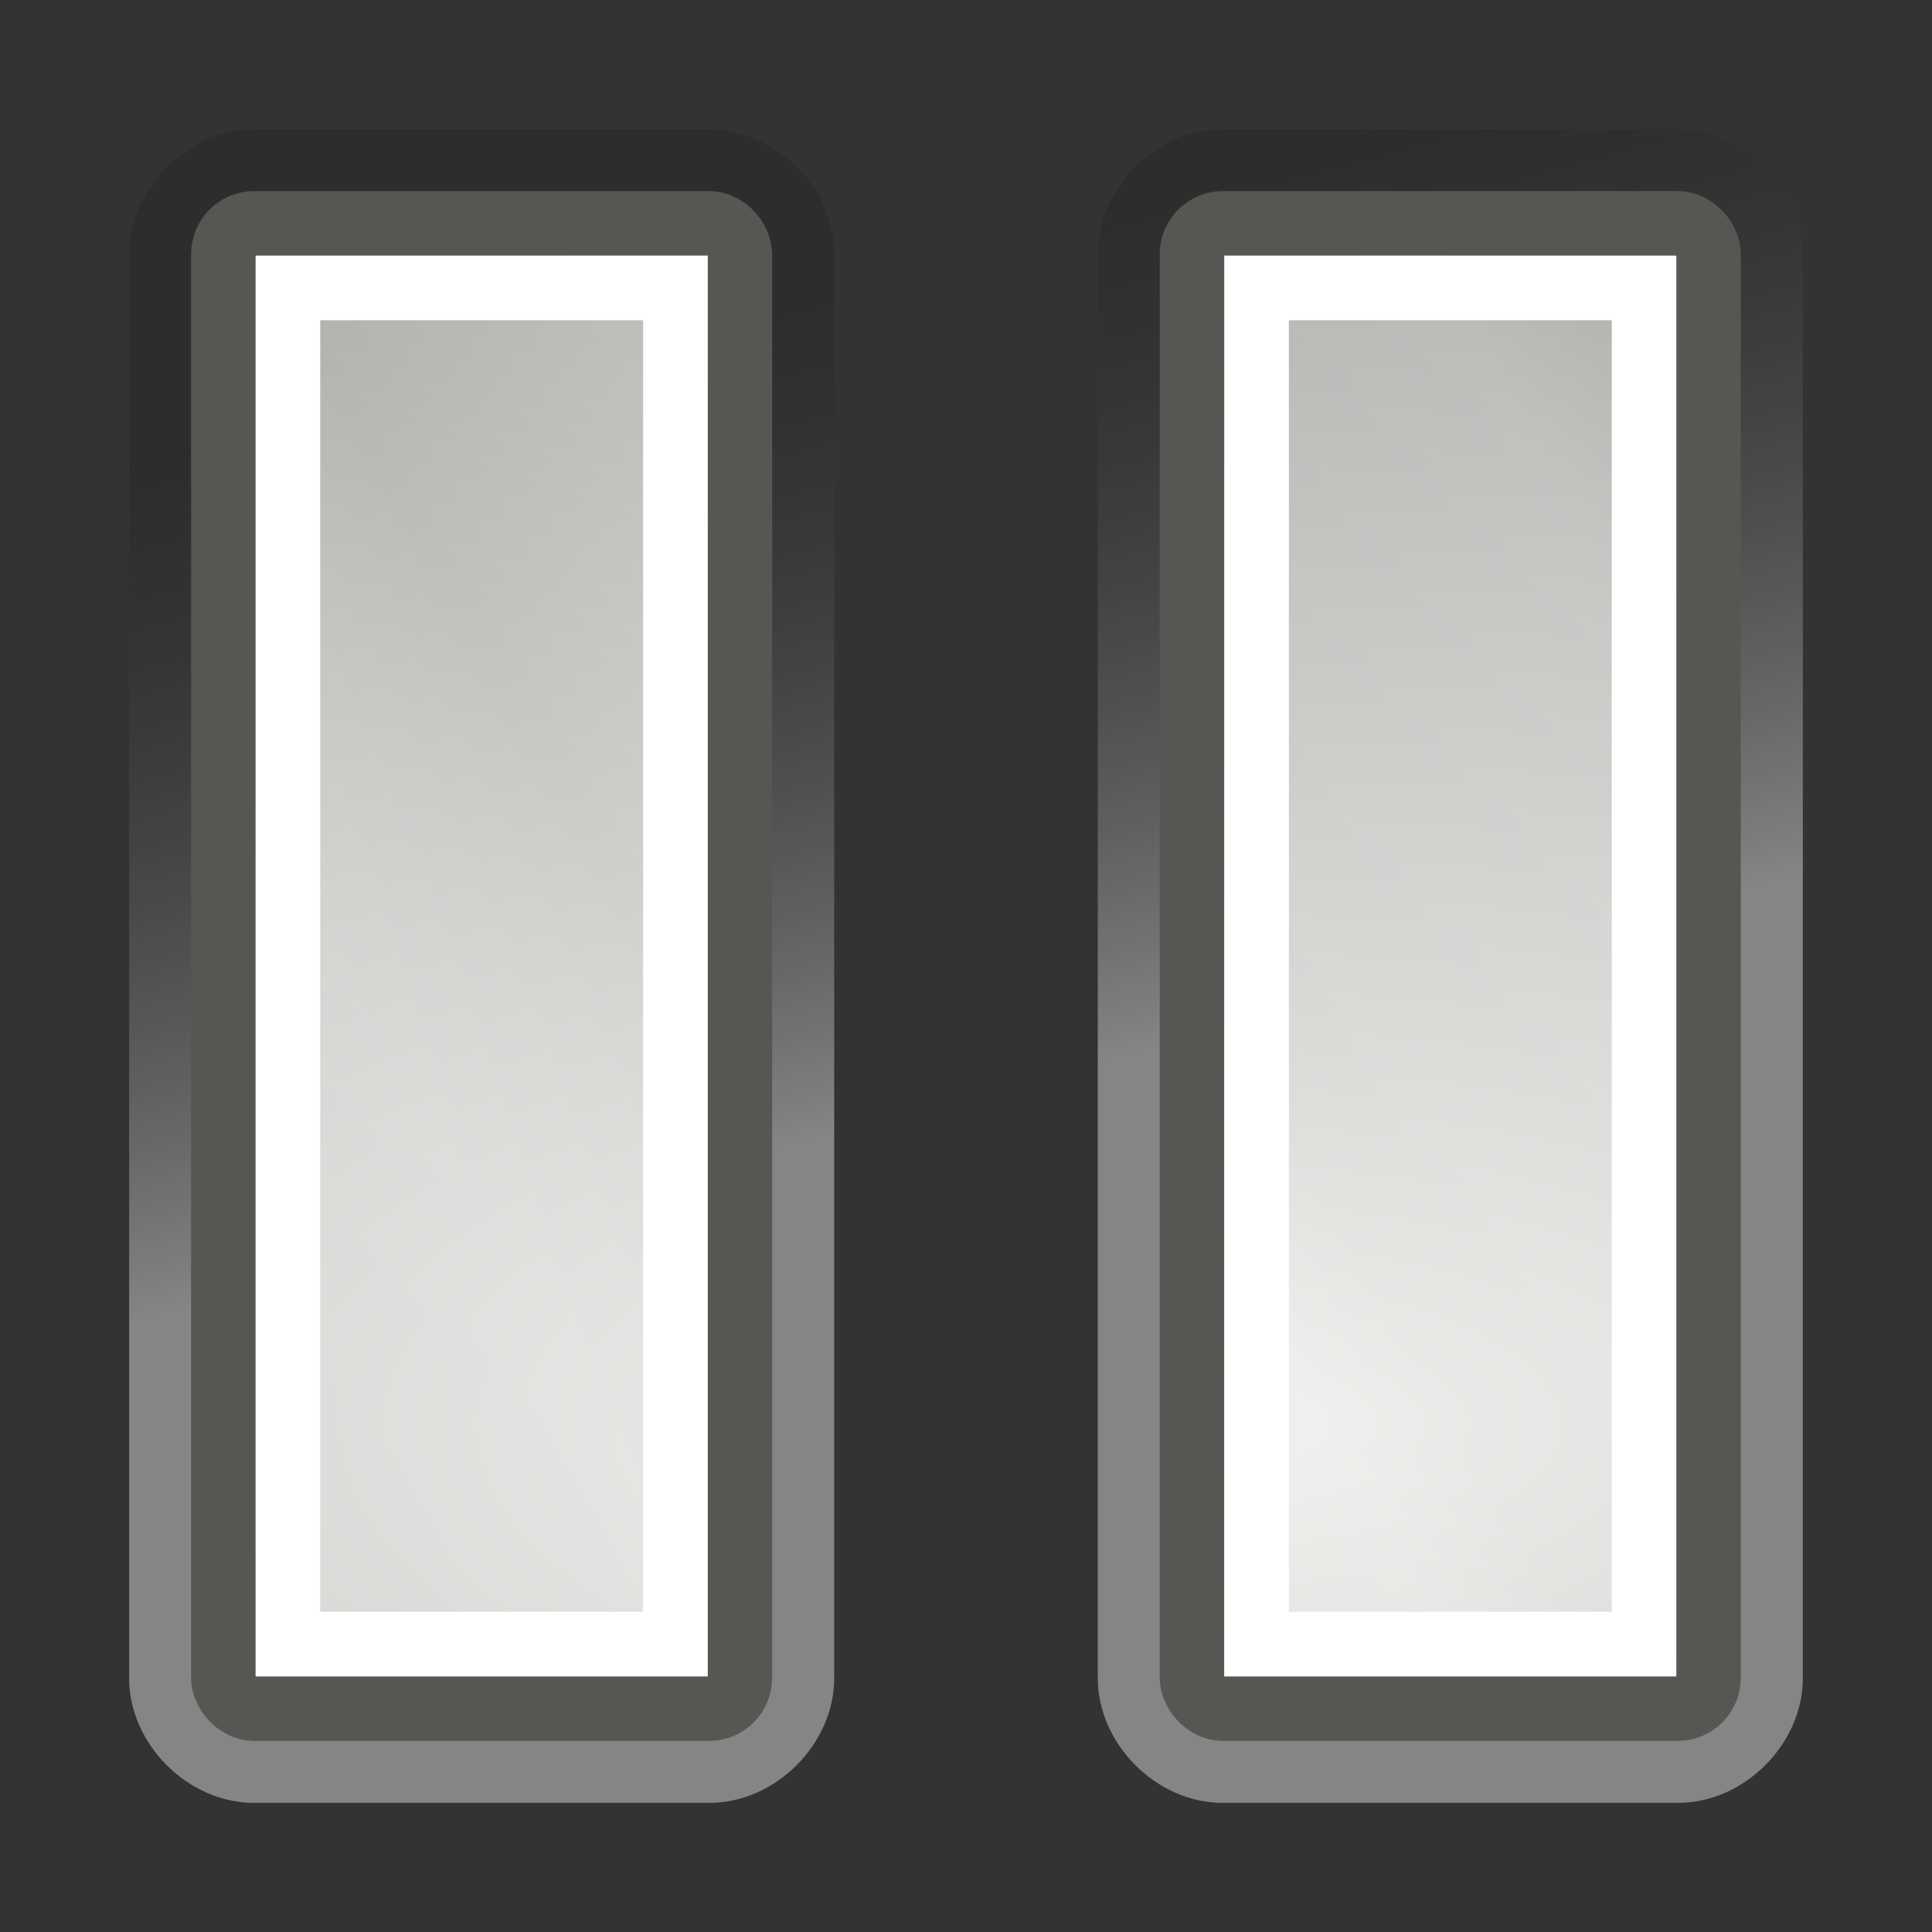 <?xml version="1.0" encoding="UTF-8" standalone="no"?>
<svg
   xmlns:dc="http://purl.org/dc/elements/1.1/"
   xmlns:cc="http://creativecommons.org/ns#"
   xmlns:rdf="http://www.w3.org/1999/02/22-rdf-syntax-ns#"
   xmlns:svg="http://www.w3.org/2000/svg"
   xmlns="http://www.w3.org/2000/svg"
   xmlns:xlink="http://www.w3.org/1999/xlink"
   version="1.0"
   id="svg7854"
   height="29.918"
   width="29.918">
  <rect width="100%" height="100%" fill="#333333" stroke="none"/>
  <defs
     id="defs7856">
    <linearGradient
       id="linearGradient7577">
      <stop
         id="stop7579"
         offset="0"
         style="stop-color:#000000;stop-opacity:0.314;" />
      <stop
         id="stop7581"
         offset="1"
         style="stop-color:#ffffff;stop-opacity:1" />
    </linearGradient>
    <linearGradient
       id="linearGradient7305">
      <stop
         id="stop7307"
         offset="0"
         style="stop-color:#ffffff;stop-opacity:1" />
      <stop
         style="stop-color:#ffffff;stop-opacity:0;"
         offset="0.21"
         id="stop7313" />
      <stop
         id="stop7329"
         offset="0.349"
         style="stop-color:#ffffff;stop-opacity:0.811;" />
      <stop
         style="stop-color:#ffffff;stop-opacity:0;"
         offset="0.429"
         id="stop7321" />
      <stop
         id="stop7323"
         offset="0.521"
         style="stop-color:#ffffff;stop-opacity:1;" />
      <stop
         style="stop-color:#ffffff;stop-opacity:0;"
         offset="0.557"
         id="stop7317" />
      <stop
         id="stop7319"
         offset="0.71"
         style="stop-color:#ffffff;stop-opacity:0.568;" />
      <stop
         style="stop-color:#ffffff;stop-opacity:0;"
         offset="0.744"
         id="stop7416" />
      <stop
         id="stop7309"
         offset="1"
         style="stop-color:#ffffff;stop-opacity:0" />
    </linearGradient>
    <linearGradient
       id="linearGradient7344">
      <stop
         style="stop-color:#eeeeec;stop-opacity:1"
         offset="0"
         id="stop7346" />
      <stop
         style="stop-color:#92948f;stop-opacity:1"
         offset="1"
         id="stop7348" />
    </linearGradient>
    <linearGradient
       y2="25.588"
       x2="-24.331"
       y1="13.13"
       x1="-27.669"
       gradientUnits="userSpaceOnUse"
       id="linearGradient7649"
       xlink:href="#linearGradient7577" />
    <radialGradient
       r="12"
       fy="31.679"
       fx="28.541"
       cy="31.679"
       cx="28.541"
       gradientTransform="matrix(5.4,0,0,2.303,-176.147,-41.852)"
       gradientUnits="userSpaceOnUse"
       id="radialGradient7651"
       xlink:href="#linearGradient7344" />
    <radialGradient
       r="12"
       fy="31.679"
       fx="28.541"
       cy="31.679"
       cx="28.541"
       gradientTransform="matrix(5.4,0,0,2.303,-176.147,-41.852)"
       gradientUnits="userSpaceOnUse"
       id="radialGradient7653"
       xlink:href="#linearGradient7344" />
    <linearGradient
       y2="37.932"
       x2="48.131"
       y1="10.068"
       x1="-0.131"
       gradientUnits="userSpaceOnUse"
       id="linearGradient7655"
       xlink:href="#linearGradient7305" />
  </defs>
  <g
     transform="translate(-9.041,-9.041)"
     id="layer1">
    <g
       transform="translate(50,0)"
       id="g7104">
      <path
         style="opacity:0.4;fill:url(#linearGradient7649);fill-opacity:1;fill-rule:evenodd;stroke:none;stroke-width:1;stroke-linecap:round;stroke-linejoin:round;stroke-miterlimit:4;stroke-dasharray:none;stroke-dashoffset:0.7;stroke-opacity:1"
         id="path7594"
         d="m -37.031,11.041 c -1.017,0 -1.928,0.911 -1.928,1.928 l 0,22.062 c 0,1.017 0.911,1.928 1.928,1.928 l 7.062,0 c 1.017,0 1.928,-0.911 1.928,-1.928 l 0,-22.062 c 0,-1.017 -0.911,-1.928 -1.928,-1.928 l -7.062,0 z m 15,0 c -1.017,0 -1.928,0.911 -1.928,1.928 l 0,22.062 c 0,1.017 0.911,1.928 1.928,1.928 l 7.062,0 c 1.017,0 1.928,-0.911 1.928,-1.928 l 0,-22.062 c 0,-1.017 -0.911,-1.928 -1.928,-1.928 l -7.062,0 z" />
      <g
         id="g7451">
        <rect
           ry="0.477"
           rx="0.477"
           y="12.5"
           x="-37.5"
           height="23"
           width="7.998"
           id="rect7865"
           style="fill:url(#radialGradient7651);fill-opacity:1;fill-rule:evenodd;stroke:#555753;stroke-width:1;stroke-linecap:round;stroke-linejoin:round;stroke-miterlimit:4;stroke-dasharray:none;stroke-dashoffset:0.7;stroke-opacity:1" />
        <rect
           style="fill:url(#radialGradient7653);fill-opacity:1;fill-rule:evenodd;stroke:#555753;stroke-width:1;stroke-linecap:round;stroke-linejoin:round;stroke-miterlimit:4;stroke-dasharray:none;stroke-dashoffset:0.7;stroke-opacity:1"
           id="rect7879"
           width="7.998"
           height="23"
           x="-22.5"
           y="12.5"
           rx="0.477"
           ry="0.477" />
        <rect
           y="13.5"
           x="-36.5"
           height="21"
           width="6"
           id="rect7867"
           style="fill:none;fill-opacity:1;fill-rule:evenodd;stroke:#ffffff;stroke-width:1;stroke-linecap:round;stroke-linejoin:miter;stroke-miterlimit:4;stroke-dasharray:none;stroke-dashoffset:0.7;stroke-opacity:1" />
        <rect
           y="13.5"
           x="-21.5"
           height="21"
           width="6"
           id="rect7889"
           style="fill:none;fill-opacity:1;fill-rule:evenodd;stroke:#ffffff;stroke-width:1;stroke-linecap:round;stroke-linejoin:miter;stroke-miterlimit:4;stroke-dasharray:none;stroke-dashoffset:0.7;stroke-opacity:1" />
        <path
           transform="matrix(1,0,0,-1,-50,48)"
           d="m 13,13 0,22 7,0 0,-22 -7,0 z m 15,0 0,22 7,0 0,-22 -7,0 z"
           id="path7402"
           style="opacity:0.15;fill:url(#linearGradient7655);fill-opacity:1;fill-rule:evenodd;stroke:none;stroke-width:1;stroke-linecap:round;stroke-linejoin:round;stroke-miterlimit:4;stroke-dasharray:none;stroke-dashoffset:0.7;stroke-opacity:1" />
      </g>
    </g>
  </g>
</svg>
